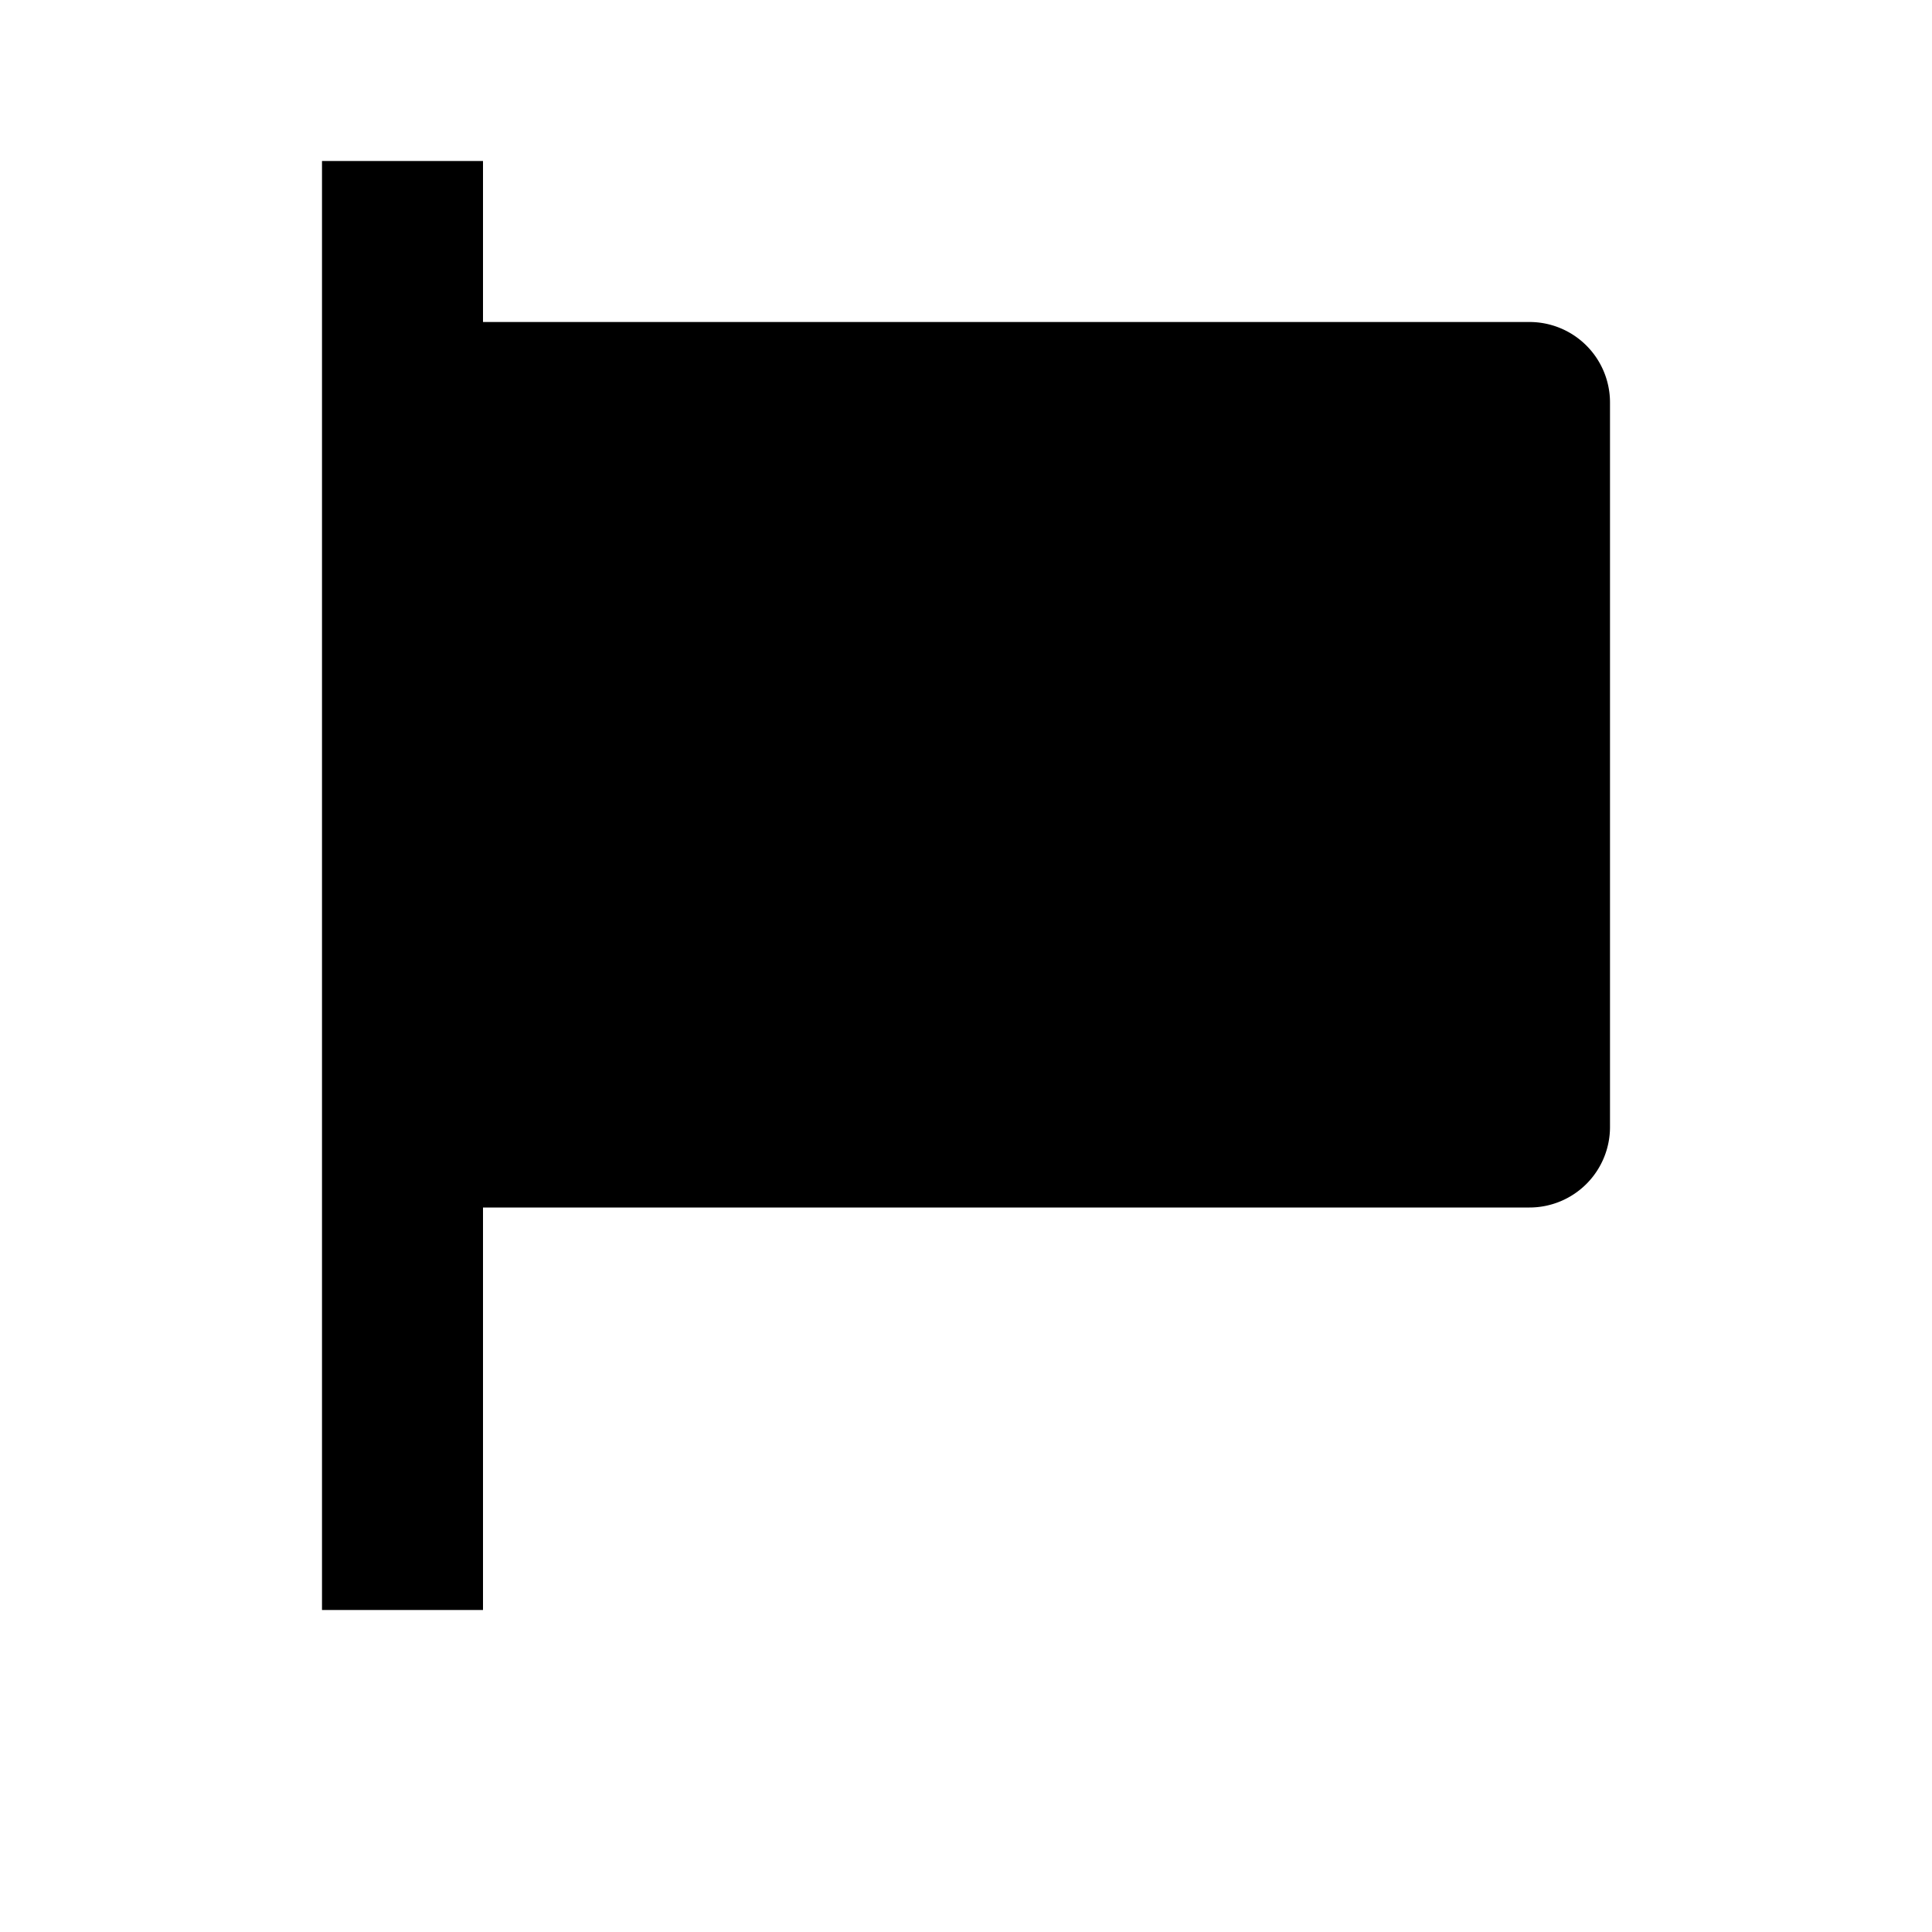 <!-- public/assets/flag-icon.svg -->
<svg xmlns="http://www.w3.org/2000/svg" viewBox="0 0 24 24" width="24" height="24">
  <path fill="none" d="M0 0h24v24H0z"/>
  <path d="M19 4H6V2H4v18h2v-5h13a1 1 0 0 0 1-1V5a1 1 0 0 0-1-1z" fill="currentColor"/>
</svg>